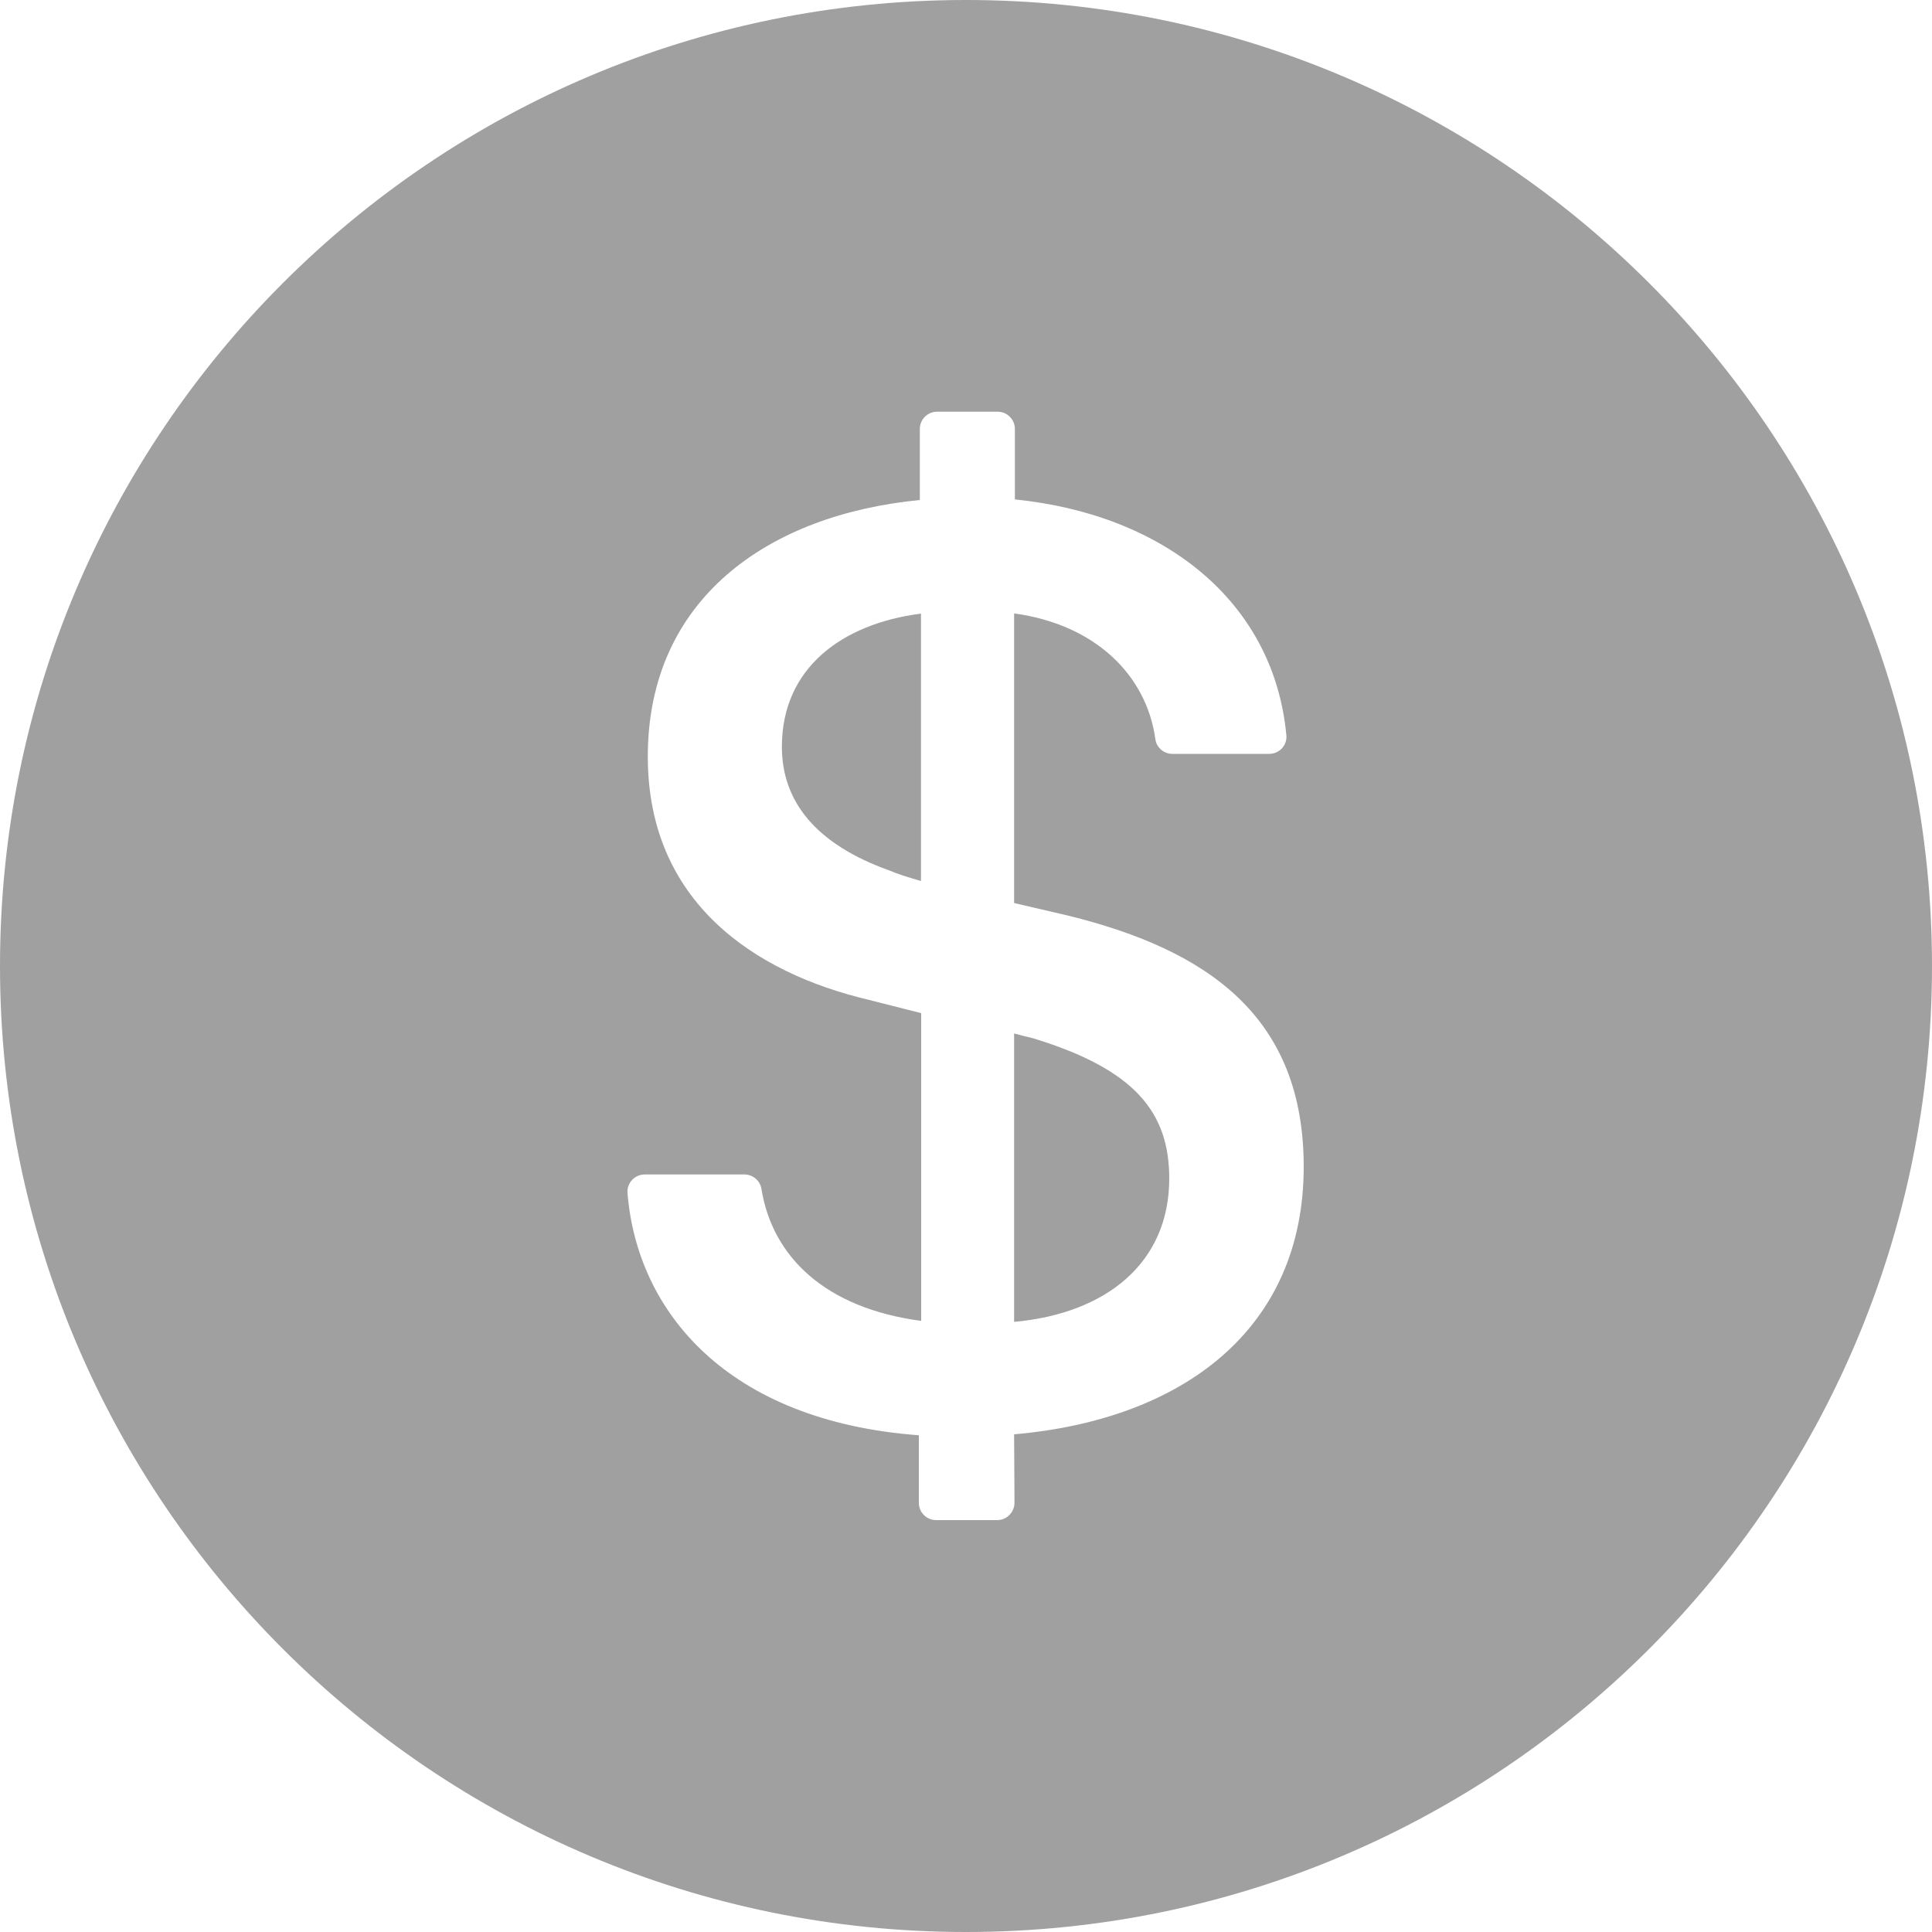 <svg width="10" height="10" viewBox="0 0 10 10" fill="none" xmlns="http://www.w3.org/2000/svg">
<path d="M5 0C2.239 0 0 2.239 0 5C0 7.761 2.239 10 5 10C7.761 10 10 7.761 10 5C10 2.239 7.761 0 5 0ZM5.249 7.424L5.251 7.778C5.251 7.827 5.211 7.868 5.162 7.868H4.845C4.796 7.868 4.756 7.828 4.756 7.779V7.429C3.765 7.355 3.298 6.79 3.248 6.176C3.243 6.124 3.285 6.079 3.337 6.079H3.853C3.896 6.079 3.934 6.11 3.941 6.153C3.998 6.507 4.273 6.771 4.768 6.837V5.244L4.492 5.174C3.908 5.035 3.353 4.671 3.353 3.916C3.353 3.103 3.971 2.665 4.761 2.588V2.22C4.761 2.171 4.801 2.131 4.85 2.131H5.164C5.213 2.131 5.253 2.171 5.253 2.22V2.585C6.018 2.662 6.592 3.108 6.658 3.804C6.664 3.856 6.623 3.902 6.569 3.902H6.068C6.023 3.902 5.985 3.868 5.98 3.825C5.935 3.499 5.674 3.233 5.249 3.175V4.674L5.532 4.74C6.256 4.919 6.748 5.265 6.748 6.039C6.748 6.879 6.123 7.348 5.249 7.424ZM4.047 3.865C4.047 4.148 4.222 4.368 4.599 4.504C4.652 4.526 4.704 4.542 4.767 4.56V3.176C4.355 3.229 4.047 3.46 4.047 3.865ZM5.347 5.374C5.316 5.367 5.285 5.359 5.249 5.349V6.842C5.724 6.799 6.052 6.538 6.052 6.1C6.052 5.758 5.875 5.535 5.347 5.374Z" fill="#A0A0A0"/>
</svg>
